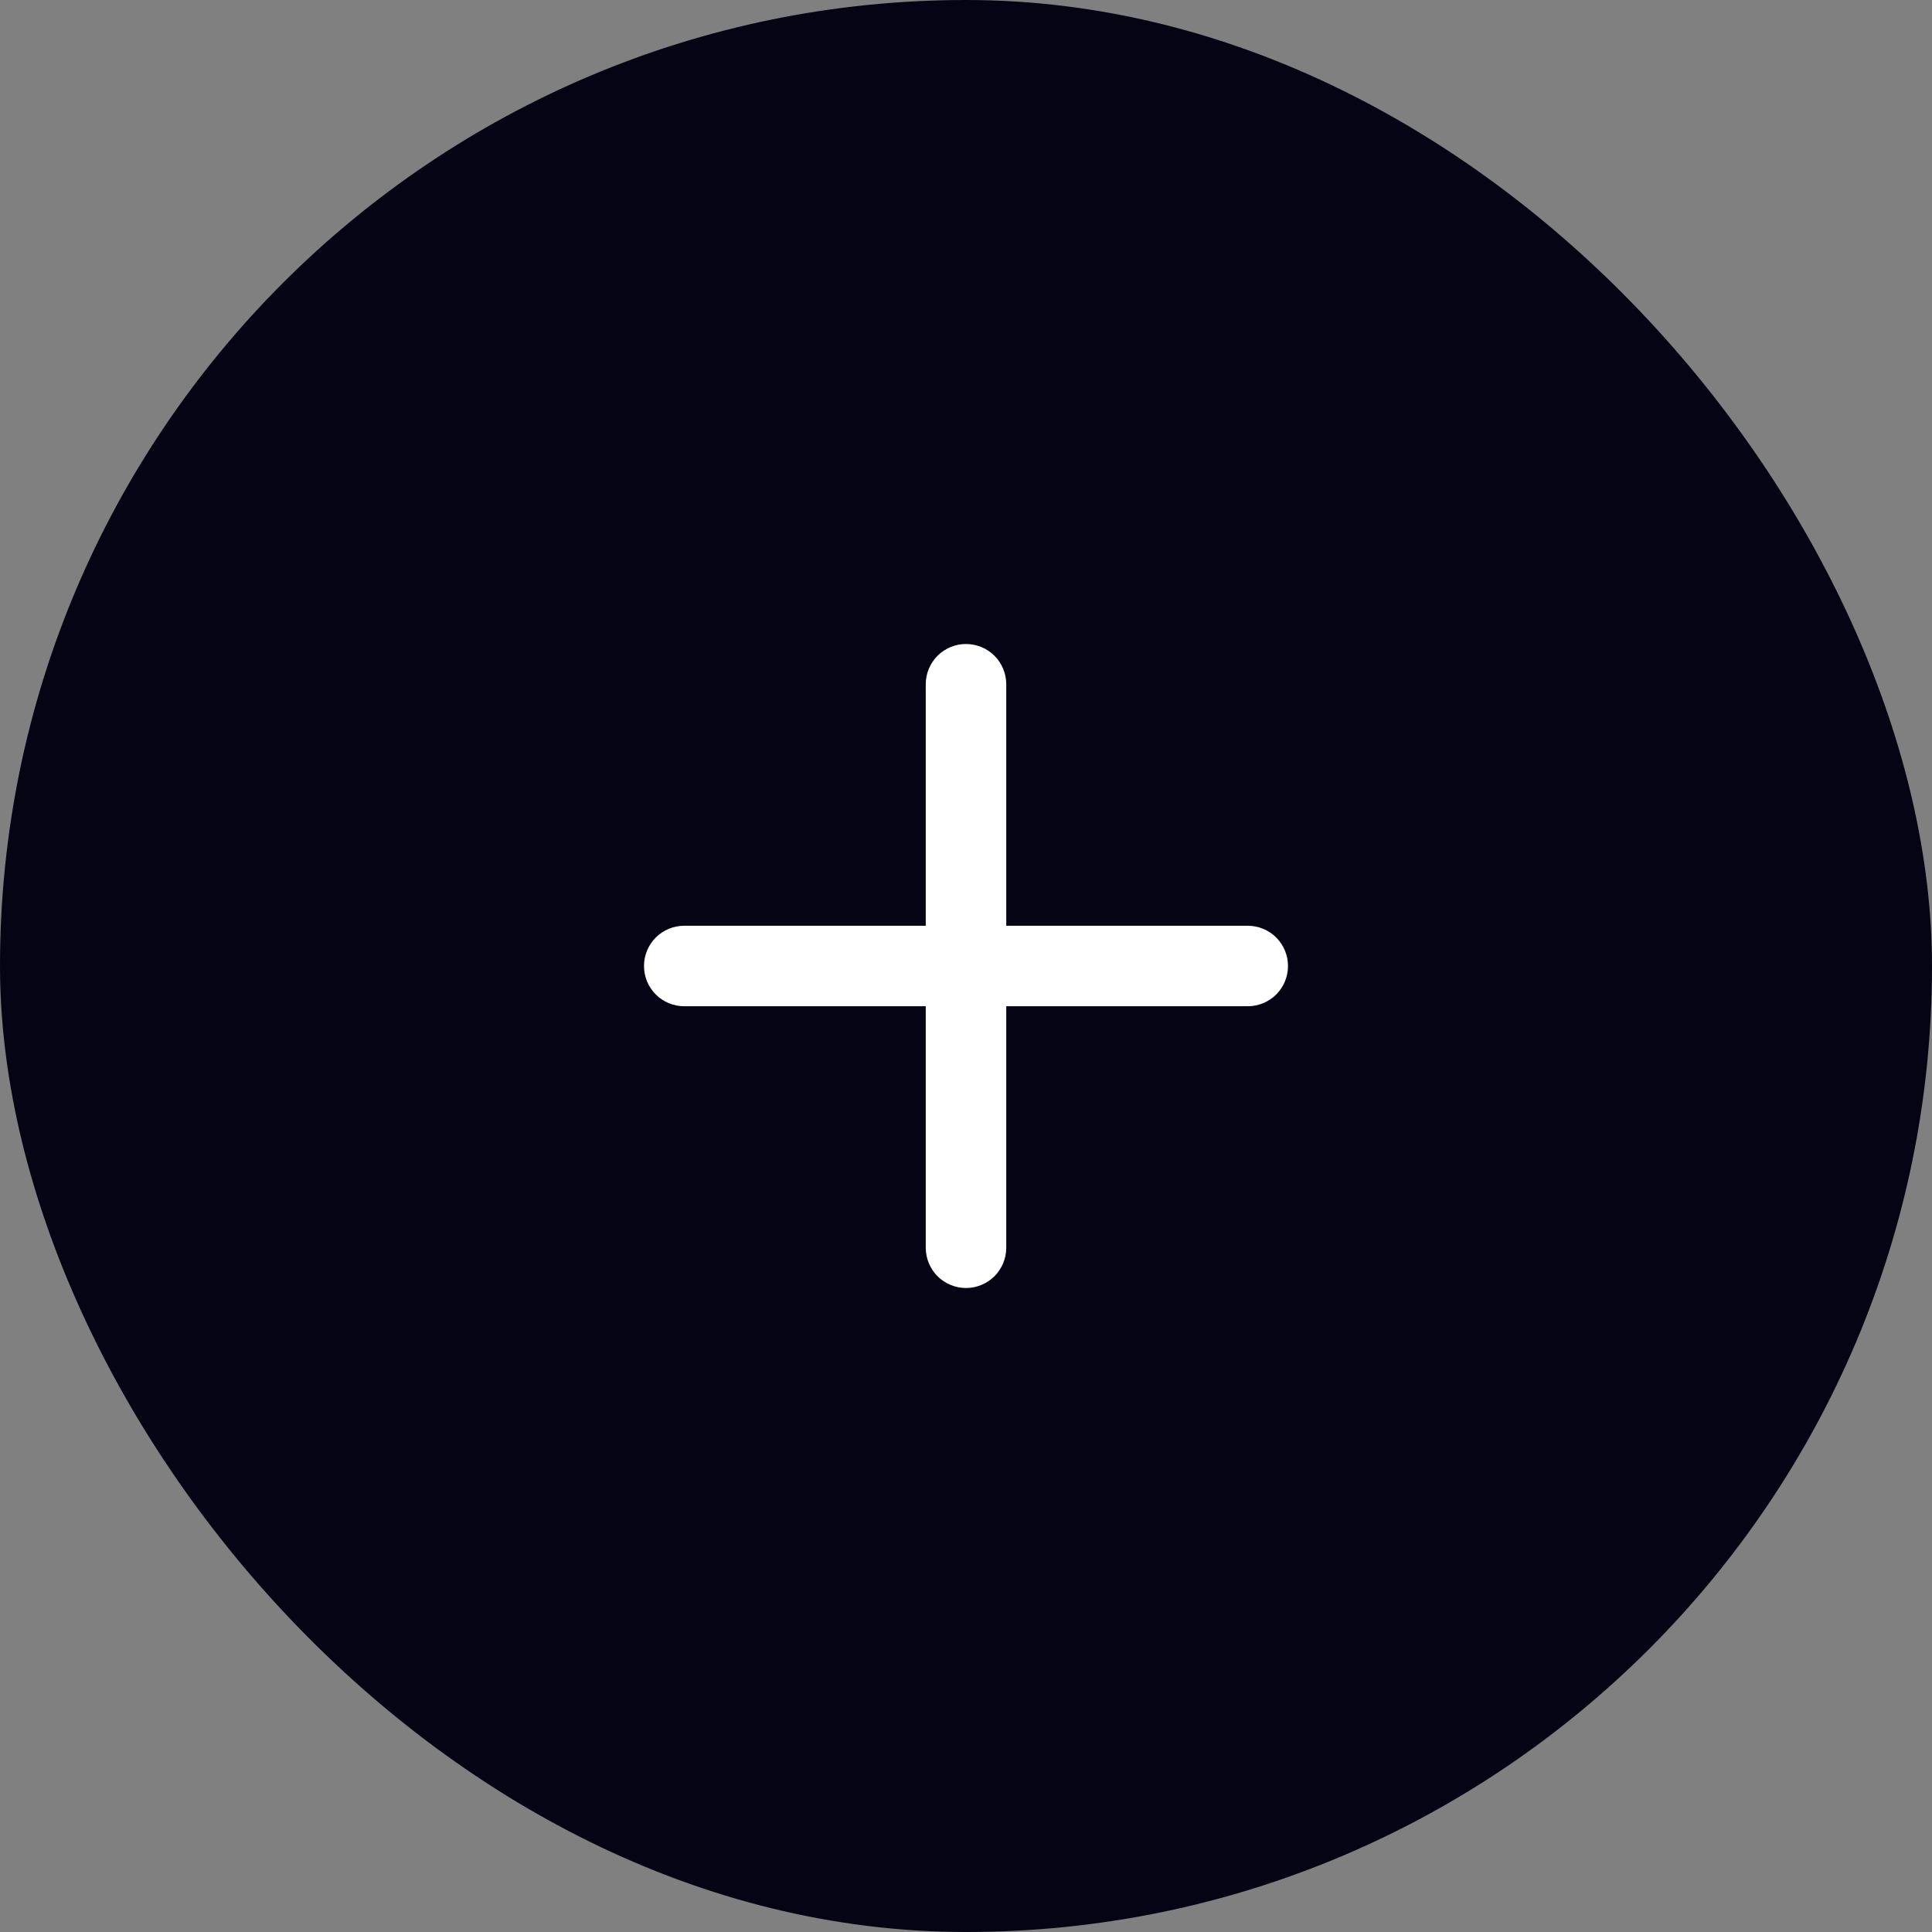 <svg width="48" height="48" viewBox="0 0 48 48" fill="none" xmlns="http://www.w3.org/2000/svg">
<rect x="0" y="0" width="48" height="48" fill="#808080" stroke="none"/>
<rect width="48" height="48" rx="24" fill="#040415"/>
<path d="M24.5 23V23.5H25H31C31.133 23.5 31.26 23.553 31.354 23.646C31.447 23.74 31.5 23.867 31.5 24C31.5 24.133 31.447 24.26 31.354 24.354C31.26 24.447 31.133 24.5 31 24.5H25H24.5V25V31C24.5 31.133 24.447 31.26 24.354 31.354C24.26 31.447 24.133 31.5 24 31.5C23.867 31.5 23.74 31.447 23.646 31.354C23.553 31.26 23.5 31.133 23.5 31V25V24.5H23H17C16.867 24.5 16.74 24.447 16.646 24.354C16.553 24.26 16.5 24.133 16.5 24C16.5 23.867 16.553 23.74 16.646 23.646C16.74 23.553 16.867 23.5 17 23.5H23H23.5V23V17C23.5 16.867 23.553 16.74 23.646 16.646C23.74 16.553 23.867 16.5 24 16.5C24.133 16.5 24.26 16.553 24.354 16.646C24.447 16.74 24.5 16.867 24.5 17V23Z" fill="white" stroke="white"/>
</svg>
